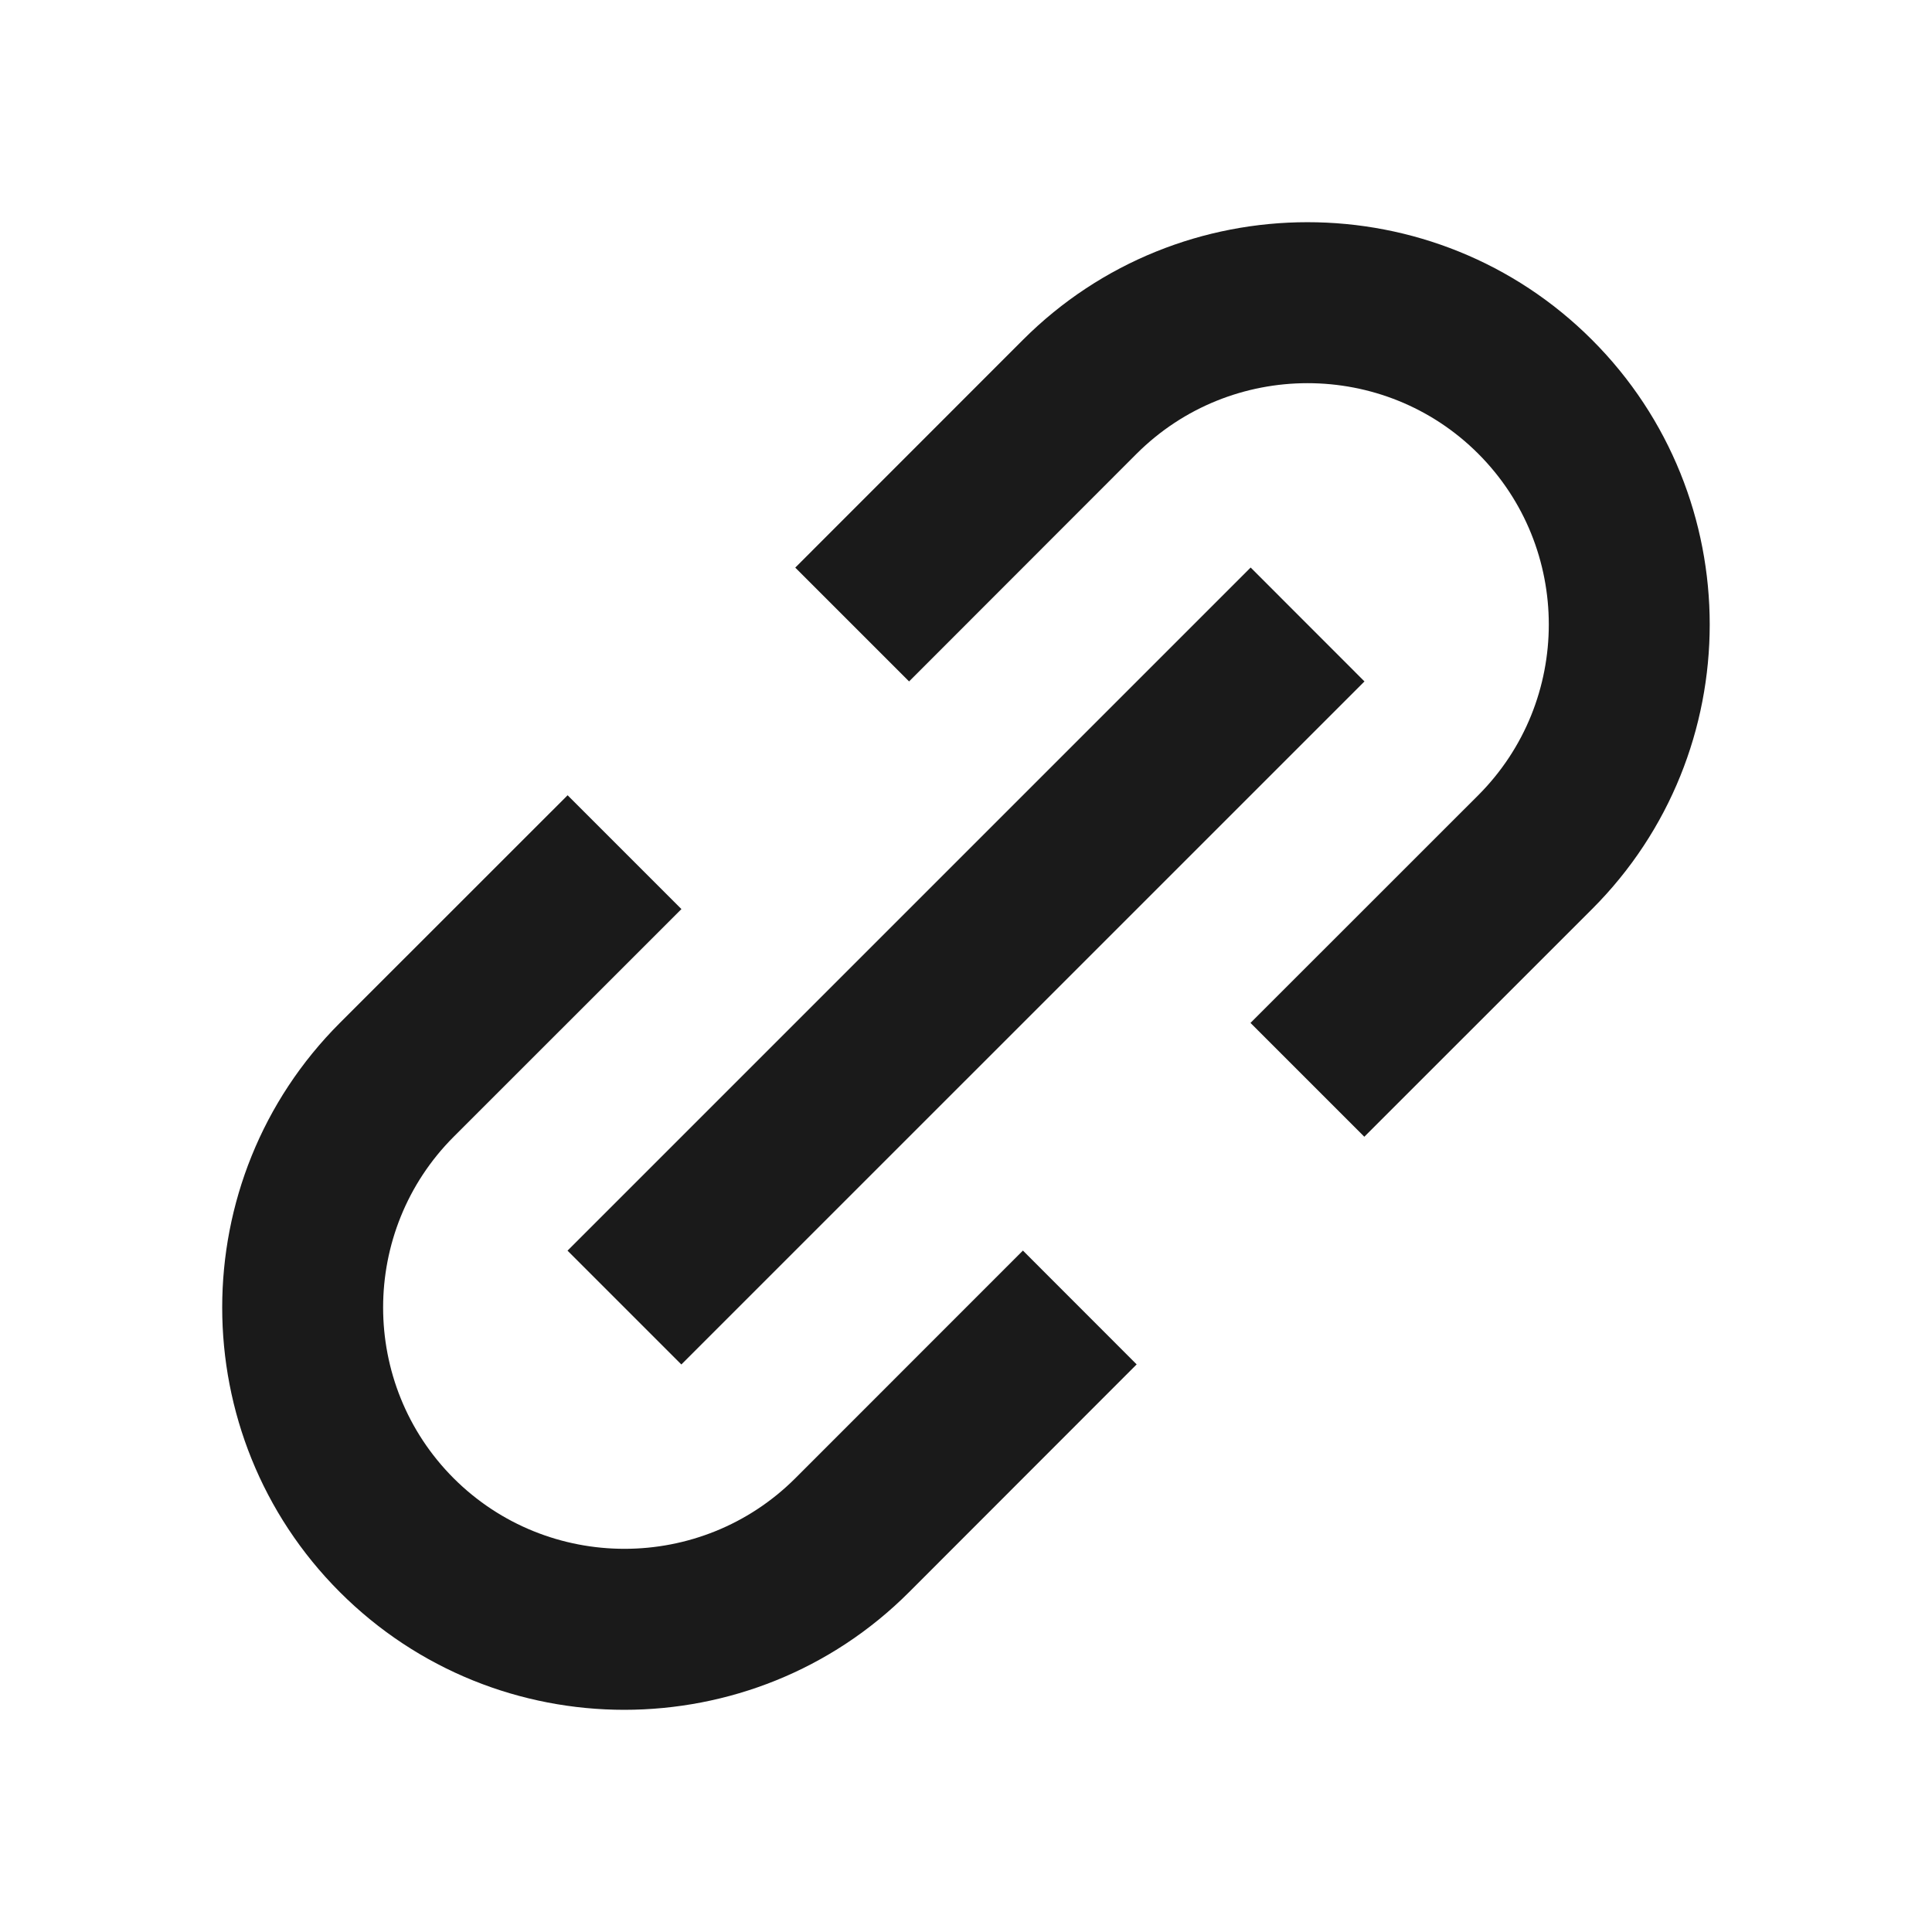 <svg width="24" height="24" viewBox="0 0 24 24" fill="none" xmlns="http://www.w3.org/2000/svg">
<path d="M4.222 19.778C5.197 20.753 6.477 21.24 7.757 21.24C9.038 21.239 10.319 20.753 11.293 19.778L14.12 16.949L12.707 15.535L9.879 18.364C8.71 19.531 6.807 19.533 5.636 18.364C4.467 17.194 4.467 15.291 5.636 14.121L8.465 11.293L7.051 9.879L4.222 12.707C2.273 14.656 2.273 17.829 4.222 19.778ZM19.777 11.293C21.726 9.344 21.726 6.171 19.777 4.222C17.828 2.272 14.655 2.274 12.707 4.222L9.879 7.051L11.293 8.465L14.12 5.636C15.29 4.469 17.194 4.467 18.363 5.636C19.532 6.806 19.532 8.709 18.363 9.879L15.534 12.707L16.948 14.121L19.777 11.293Z" fill="#1A1A1A"/>
<path d="M8.464 16.95L7.05 15.536L15.536 7.05L16.95 8.465L8.464 16.95Z" fill="#1A1A1A"/>
</svg>
